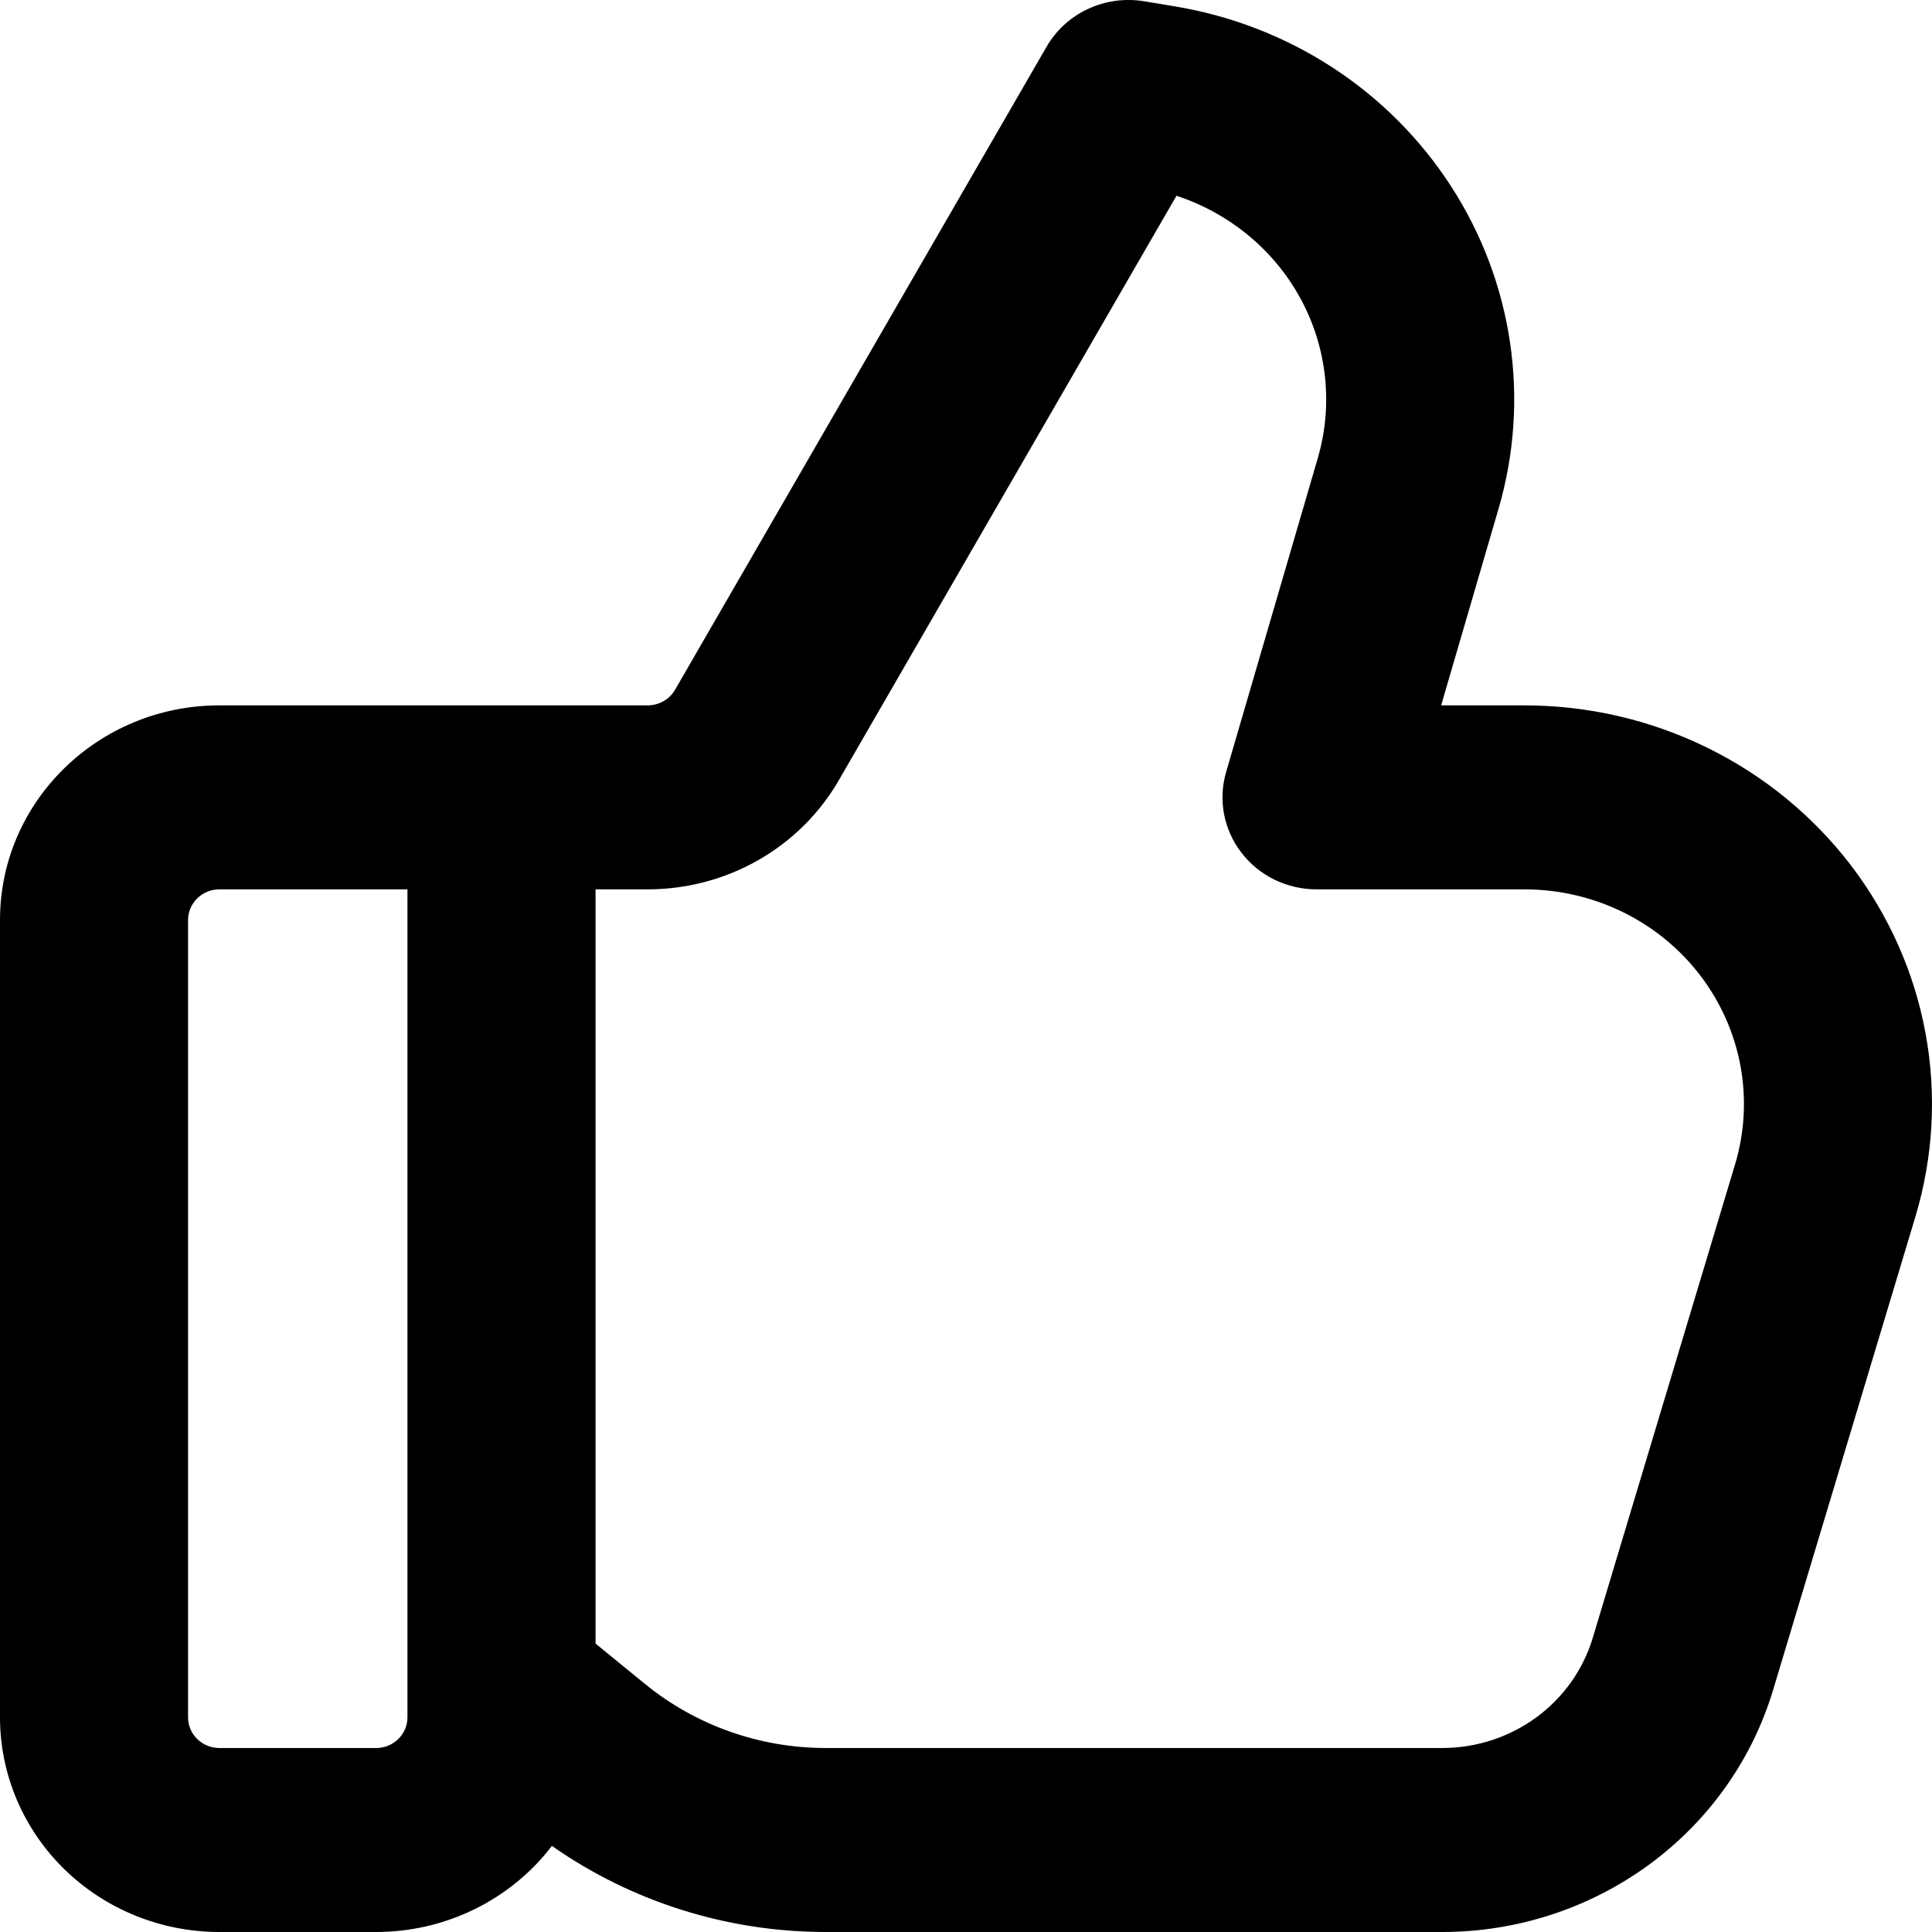 <svg width="30" height="30" viewBox="0 0 30 30" fill="none" xmlns="http://www.w3.org/2000/svg">
<path d="M16.251 0.726C16.398 0.471 16.622 0.266 16.892 0.14C17.163 0.013 17.466 -0.029 17.762 0.019L18.225 0.096C19.104 0.239 19.942 0.562 20.685 1.044C21.427 1.526 22.057 2.157 22.533 2.894C23.009 3.63 23.321 4.457 23.448 5.32C23.575 6.183 23.514 7.063 23.269 7.901L22.378 10.953H23.672C24.656 10.953 25.626 11.177 26.505 11.608C27.385 12.038 28.149 12.664 28.739 13.434C29.328 14.205 29.726 15.099 29.9 16.046C30.074 16.993 30.02 17.966 29.743 18.89L27.533 26.24C27.207 27.326 26.53 28.279 25.604 28.956C24.677 29.634 23.552 30 22.395 30H12.822C11.297 30 9.81 29.532 8.57 28.663C8.253 29.078 7.841 29.415 7.367 29.647C6.893 29.879 6.371 30 5.841 30H3.407C2.503 30 1.637 29.649 0.998 29.024C0.359 28.399 0 27.551 0 26.667L0 14.286C0 12.446 1.526 10.953 3.407 10.953H10.06C10.146 10.952 10.23 10.93 10.304 10.887C10.379 10.845 10.44 10.784 10.482 10.711L16.251 0.726ZM9.248 25.522L10.019 26.151C10.805 26.792 11.798 27.143 12.822 27.143H22.395C22.921 27.143 23.433 26.977 23.854 26.669C24.275 26.361 24.583 25.928 24.732 25.434L26.941 18.084C27.091 17.587 27.12 17.062 27.026 16.552C26.932 16.043 26.718 15.561 26.401 15.146C26.084 14.731 25.672 14.394 25.198 14.162C24.724 13.93 24.202 13.81 23.672 13.81H20.442C20.217 13.81 19.994 13.758 19.791 13.66C19.589 13.561 19.413 13.418 19.277 13.241C19.141 13.065 19.049 12.86 19.007 12.642C18.966 12.425 18.977 12.201 19.039 11.989L20.462 7.116C20.703 6.291 20.609 5.407 20.201 4.648C19.792 3.889 19.099 3.313 18.268 3.04L13.025 12.116C12.728 12.63 12.297 13.058 11.776 13.355C11.255 13.653 10.663 13.809 10.06 13.81H9.248V25.522ZM6.327 13.81H3.407C3.278 13.81 3.154 13.86 3.063 13.949C2.972 14.039 2.92 14.16 2.92 14.286V26.667C2.92 26.93 3.138 27.143 3.407 27.143H5.841C5.97 27.143 6.094 27.093 6.185 27.003C6.276 26.914 6.327 26.793 6.327 26.667V13.81Z" fill="black"/>
</svg>

